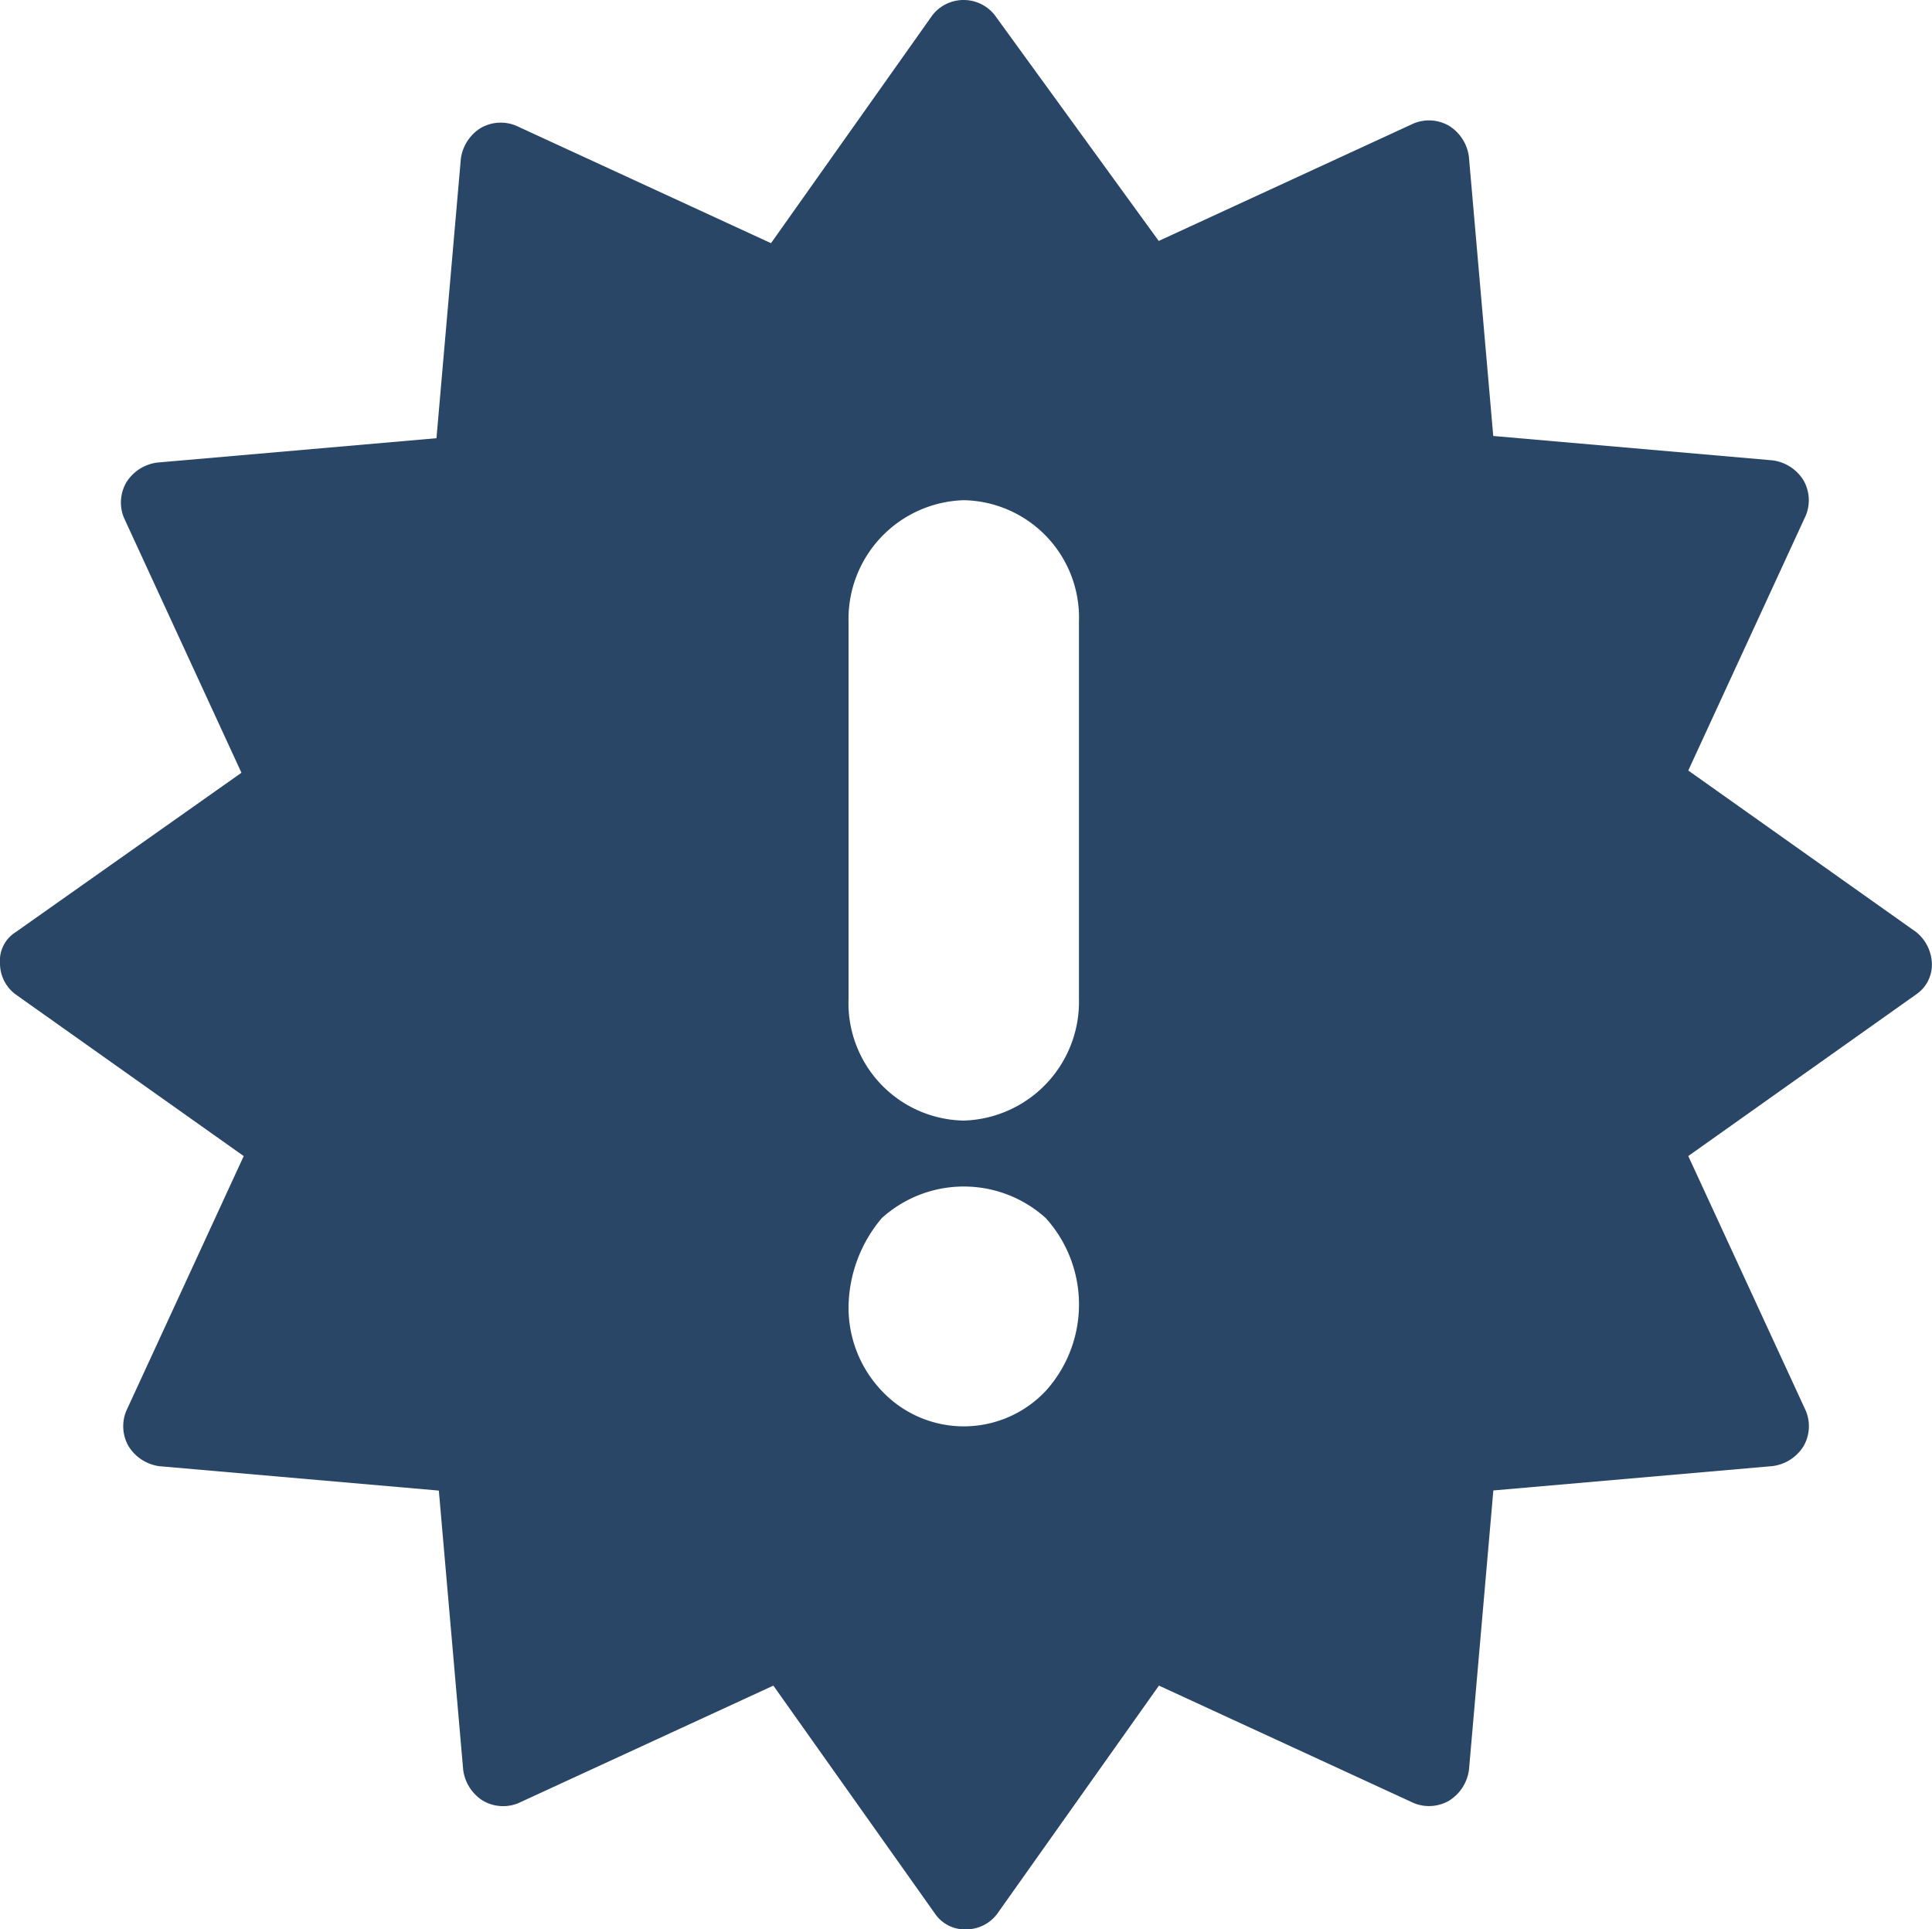 <svg id="Grupo_1734" data-name="Grupo 1734" xmlns="http://www.w3.org/2000/svg" xmlns:xlink="http://www.w3.org/1999/xlink" width="45.065" height="45" viewBox="0 0 45.065 45">
  <defs>
    <clipPath id="clip-path">
      <rect id="Retângulo_114" data-name="Retângulo 114" width="45.065" height="45" fill="#294667"/>
    </clipPath>
  </defs>
  <g id="Grupo_153" data-name="Grupo 153" clip-path="url(#clip-path)">
    <path id="Caminho_178" data-name="Caminho 178" d="M0,22.468a.9.9,0,0,0,.362.724l5.323,3.773L2.946,32.907A.935.935,0,0,0,3,33.734a1,1,0,0,0,.724.465l6.512.568.568,6.512a1,1,0,0,0,.465.724.935.935,0,0,0,.827.052l5.943-2.739,3.773,5.323a.838.838,0,0,0,.724.362.9.9,0,0,0,.724-.362l3.773-5.323,5.943,2.739A.935.935,0,0,0,33.8,42a1,1,0,0,0,.465-.724l.568-6.512,6.512-.568a1,1,0,0,0,.724-.465.935.935,0,0,0,.052-.827L39.38,26.964,44.7,23.191a.838.838,0,0,0,.362-.724.987.987,0,0,0-.362-.724L39.38,17.972l2.739-5.943a.935.935,0,0,0-.052-.827,1,1,0,0,0-.724-.465l-6.512-.568-.568-6.512a1,1,0,0,0-.465-.724.935.935,0,0,0-.827-.052L27.028,5.62,23.2.349a.924.924,0,0,0-1.447,0L17.984,5.672,12.041,2.933a.935.935,0,0,0-.827.052,1,1,0,0,0-.465.724l-.568,6.512-6.512.568a1,1,0,0,0-.724.465.935.935,0,0,0-.052.827l2.739,5.943L.362,21.744A.782.782,0,0,0,0,22.468m24.393,9.974a2.624,2.624,0,0,1-3.824,0,2.81,2.81,0,0,1-.775-2.015,3.265,3.265,0,0,1,.775-2.016,2.851,2.851,0,0,1,3.824,0,3.008,3.008,0,0,1,0,4.031m-4.6-17.933a2.771,2.771,0,0,1,2.687-2.842,2.739,2.739,0,0,1,2.687,2.842v8.786a2.771,2.771,0,0,1-2.687,2.842,2.739,2.739,0,0,1-2.687-2.842Z" transform="translate(0 0)" fill="#294667"/>
  </g>
</svg>
